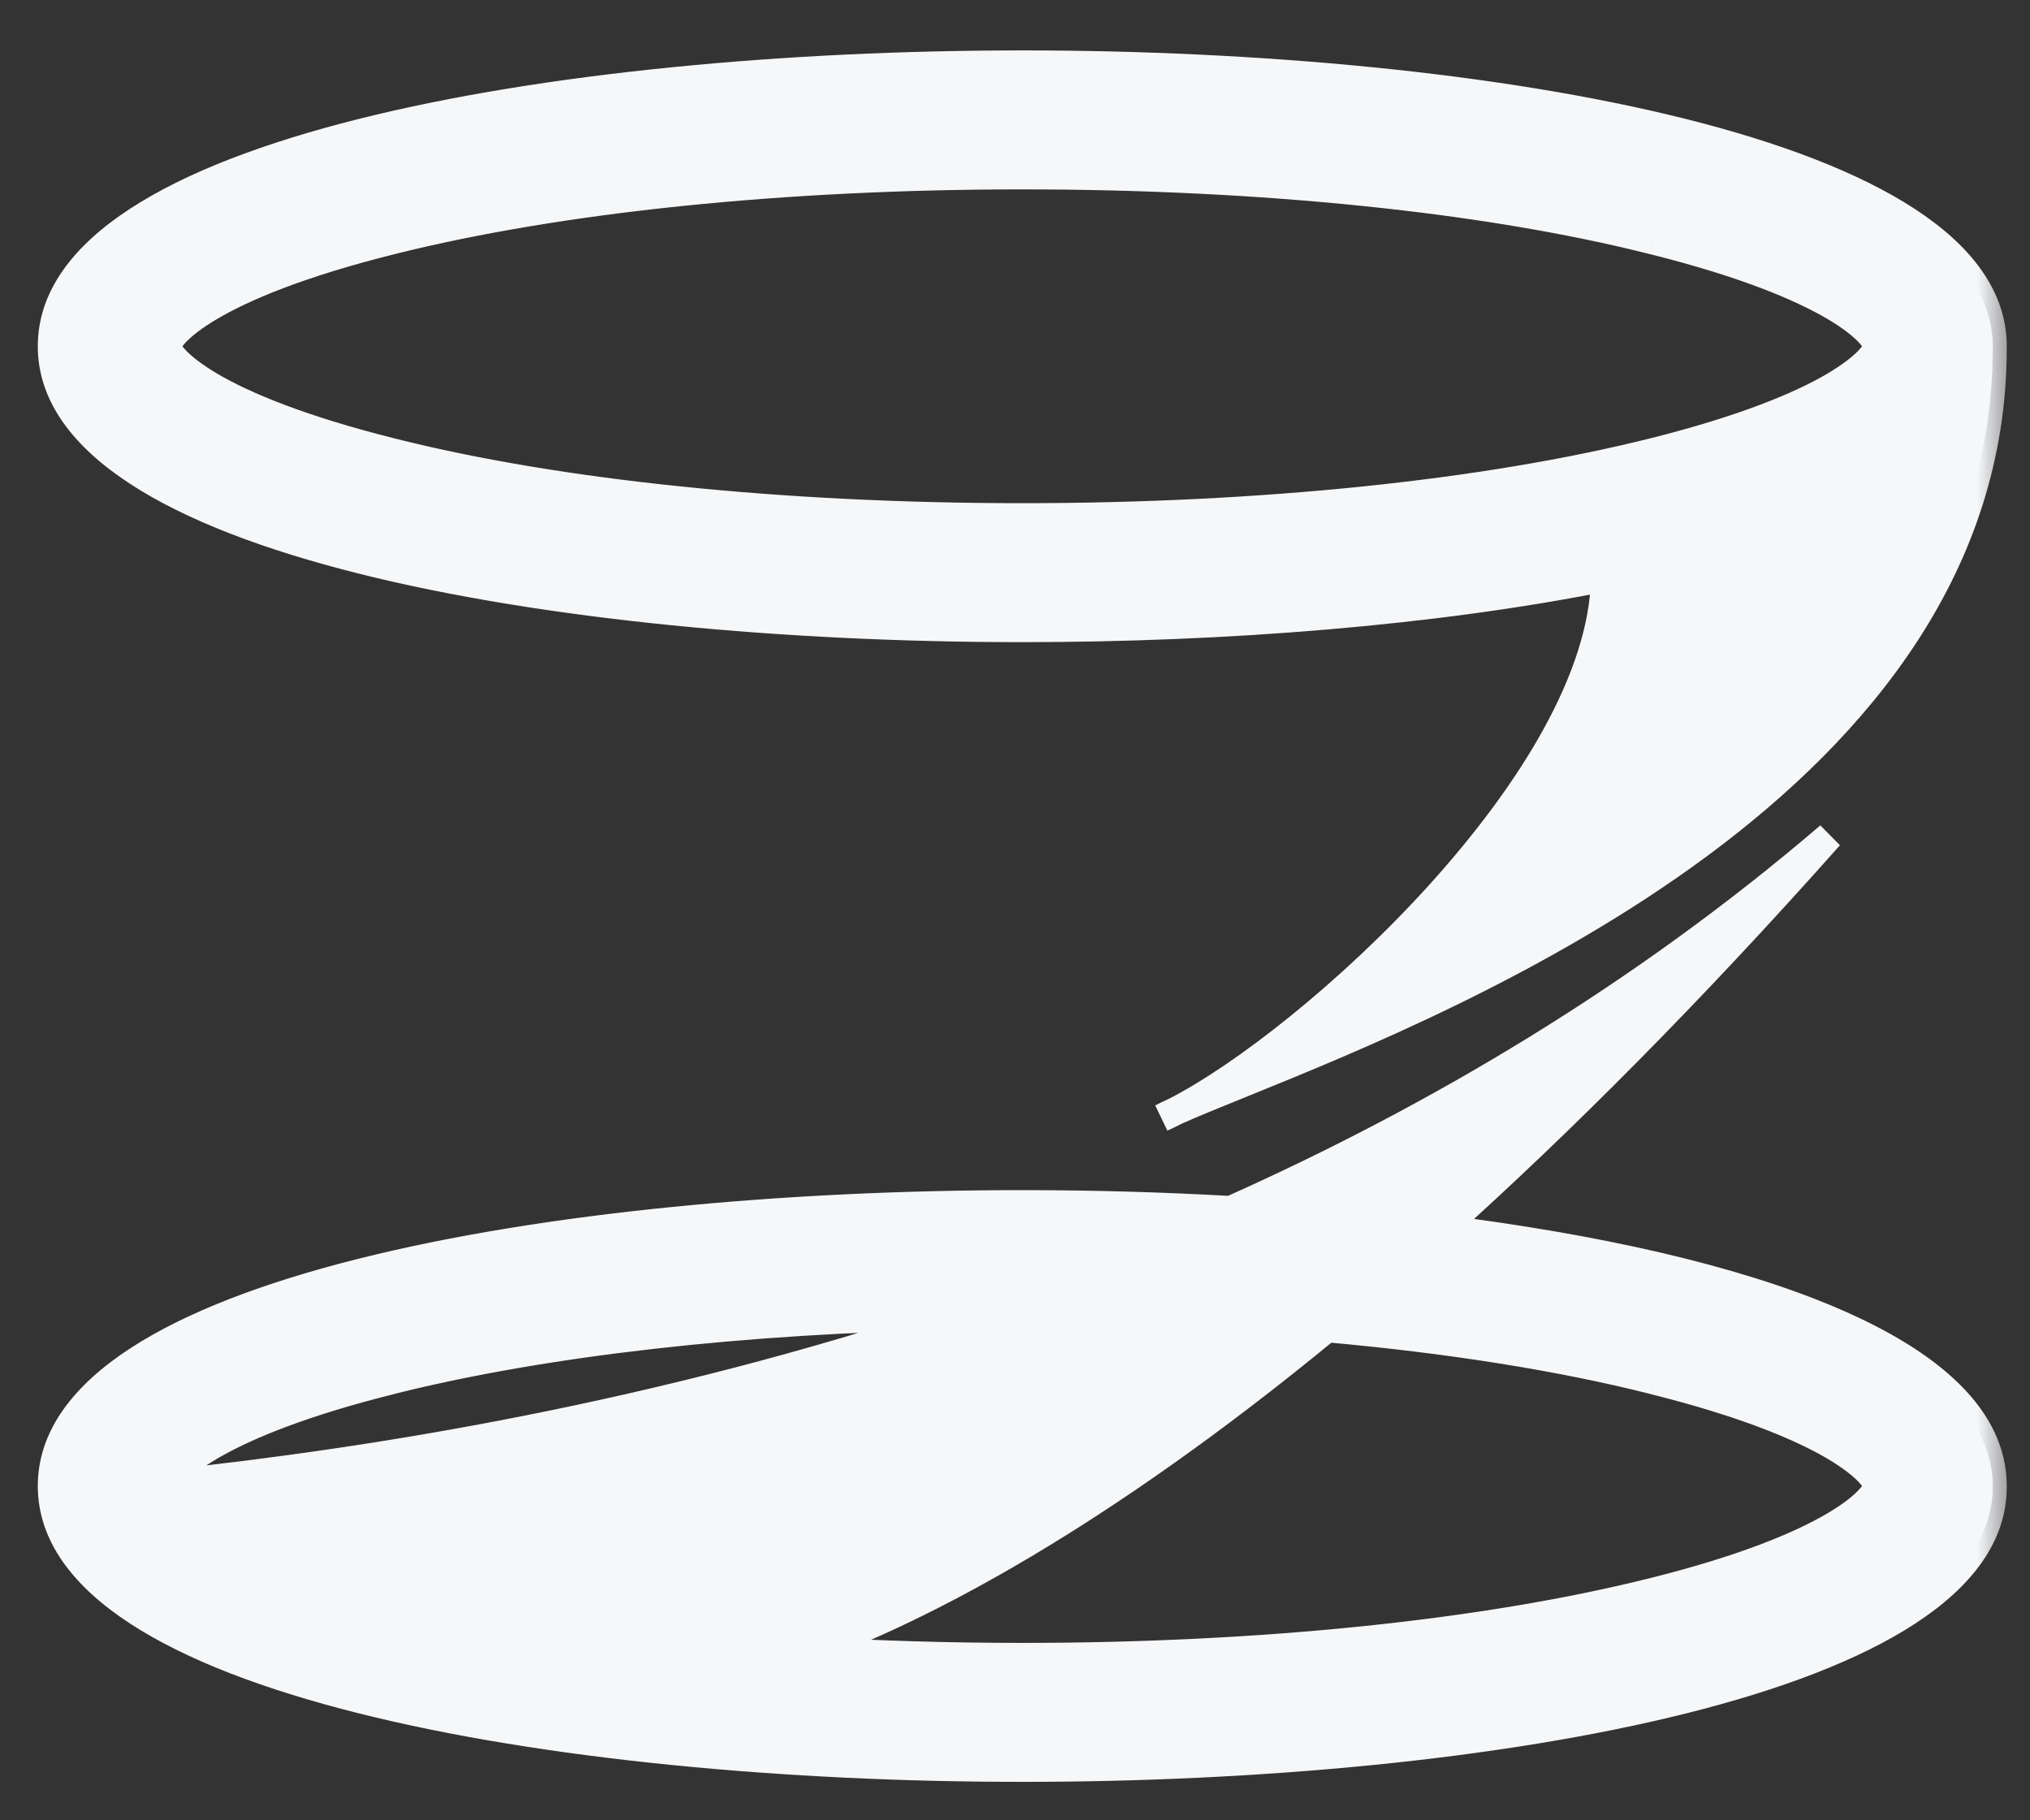 <svg width="29" height="26" viewBox="0 0 29 26" fill="none" xmlns="http://www.w3.org/2000/svg">
<rect x="0" y="0" width="29" height="26" fill="#333333" stroke="none"/>
<mask id="path-1-outside-1_2626_27487" maskUnits="userSpaceOnUse" x="-0.26" y="-0.08" width="29" height="26" fill="black">
<rect fill="white" x="-0.26" y="-0.08" width="29" height="26"/>
<path fill-rule="evenodd" clip-rule="evenodd" d="M0.74 4.946C0.74 7.714 7.921 8.972 14.604 8.972C17.489 8.972 20.472 8.737 22.928 8.248C22.884 11.125 18.735 14.88 16.787 15.874C16.714 15.907 16.65 15.938 16.596 15.966C16.657 15.939 16.72 15.908 16.787 15.874C17.019 15.769 17.341 15.638 17.729 15.481C20.887 14.202 28.458 11.134 28.468 4.984C28.468 4.971 28.468 4.959 28.468 4.946C28.468 2.178 21.287 0.92 14.604 0.92C7.921 0.92 0.74 2.178 0.74 4.946ZM5.588 3.436C7.999 2.832 11.197 2.505 14.604 2.505C18.011 2.505 21.234 2.832 23.619 3.436C26.24 4.09 26.817 4.795 26.817 4.946C26.817 5.097 26.24 5.801 23.619 6.456C21.208 7.059 18.011 7.387 14.604 7.387C11.197 7.387 7.973 7.059 5.588 6.456C2.967 5.801 2.391 5.097 2.391 4.946C2.391 4.795 2.967 4.09 5.588 3.436ZM0.74 21.225C0.74 23.993 7.921 25.251 14.604 25.251C21.287 25.251 28.494 23.993 28.468 21.225C28.468 19.296 24.98 18.1 20.603 17.553C22.279 16.047 24.126 14.201 26.135 11.94C23.454 14.238 20.516 15.972 17.581 17.283C16.595 17.227 15.594 17.199 14.604 17.199C7.921 17.199 0.74 18.457 0.74 21.225ZM2.397 21.194C5.303 20.882 9.366 20.244 13.698 18.792C10.633 18.845 7.785 19.165 5.588 19.715C3.116 20.333 2.463 20.995 2.397 21.194ZM23.619 19.715C22.288 19.378 20.695 19.128 18.956 18.972C15.681 21.668 13.177 22.973 11.527 23.574C12.523 23.635 13.555 23.666 14.604 23.666C18.011 23.666 21.208 23.339 23.619 22.735C26.24 22.081 26.817 21.376 26.817 21.225C26.817 21.074 26.24 20.37 23.619 19.715Z"/>
</mask>
<path fill-rule="evenodd" clip-rule="evenodd" d="M0.74 4.946C0.74 7.714 7.921 8.972 14.604 8.972C17.489 8.972 20.472 8.737 22.928 8.248C22.884 11.125 18.735 14.88 16.787 15.874C16.714 15.907 16.65 15.938 16.596 15.966C16.657 15.939 16.72 15.908 16.787 15.874C17.019 15.769 17.341 15.638 17.729 15.481C20.887 14.202 28.458 11.134 28.468 4.984C28.468 4.971 28.468 4.959 28.468 4.946C28.468 2.178 21.287 0.92 14.604 0.92C7.921 0.92 0.74 2.178 0.74 4.946ZM5.588 3.436C7.999 2.832 11.197 2.505 14.604 2.505C18.011 2.505 21.234 2.832 23.619 3.436C26.24 4.09 26.817 4.795 26.817 4.946C26.817 5.097 26.24 5.801 23.619 6.456C21.208 7.059 18.011 7.387 14.604 7.387C11.197 7.387 7.973 7.059 5.588 6.456C2.967 5.801 2.391 5.097 2.391 4.946C2.391 4.795 2.967 4.09 5.588 3.436ZM0.74 21.225C0.74 23.993 7.921 25.251 14.604 25.251C21.287 25.251 28.494 23.993 28.468 21.225C28.468 19.296 24.98 18.1 20.603 17.553C22.279 16.047 24.126 14.201 26.135 11.94C23.454 14.238 20.516 15.972 17.581 17.283C16.595 17.227 15.594 17.199 14.604 17.199C7.921 17.199 0.74 18.457 0.74 21.225ZM2.397 21.194C5.303 20.882 9.366 20.244 13.698 18.792C10.633 18.845 7.785 19.165 5.588 19.715C3.116 20.333 2.463 20.995 2.397 21.194ZM23.619 19.715C22.288 19.378 20.695 19.128 18.956 18.972C15.681 21.668 13.177 22.973 11.527 23.574C12.523 23.635 13.555 23.666 14.604 23.666C18.011 23.666 21.208 23.339 23.619 22.735C26.24 22.081 26.817 21.376 26.817 21.225C26.817 21.074 26.24 20.37 23.619 19.715Z" fill="#F6F7F9"/>
<path d="M22.928 8.248L23.128 8.251L23.132 8.004L22.889 8.052L22.928 8.248ZM16.596 15.966L16.503 15.789L16.677 16.149L16.596 15.966ZM17.729 15.481L17.654 15.296L17.654 15.296L17.729 15.481ZM28.468 4.984L28.268 4.981L28.268 4.984L28.468 4.984ZM28.468 4.946L28.268 4.946L28.268 4.948L28.468 4.946ZM5.588 3.436L5.637 3.63L5.637 3.63L5.588 3.436ZM23.619 3.436L23.57 3.63L23.571 3.63L23.619 3.436ZM23.619 6.456L23.571 6.262L23.571 6.262L23.619 6.456ZM5.588 6.456L5.637 6.262L5.637 6.262L5.588 6.456ZM28.468 21.225H28.268L28.268 21.227L28.468 21.225ZM20.603 17.553L20.469 17.404L20.143 17.697L20.578 17.751L20.603 17.553ZM26.135 11.94L26.285 12.073L26.005 11.789L26.135 11.94ZM17.581 17.283L17.57 17.483L17.619 17.485L17.663 17.465L17.581 17.283ZM13.698 18.792L13.762 18.982L13.695 18.592L13.698 18.792ZM2.397 21.194L2.207 21.132L2.109 21.426L2.418 21.393L2.397 21.194ZM5.588 19.715L5.637 19.91L5.637 19.909L5.588 19.715ZM18.956 18.972L18.973 18.772L18.892 18.765L18.828 18.817L18.956 18.972ZM23.619 19.715L23.57 19.909L23.571 19.91L23.619 19.715ZM11.527 23.574L11.459 23.386L11.515 23.774L11.527 23.574ZM23.619 22.735L23.571 22.541L23.571 22.541L23.619 22.735ZM14.604 8.772C11.272 8.772 7.824 8.458 5.214 7.803C3.908 7.475 2.826 7.065 2.075 6.575C1.322 6.084 0.94 5.539 0.94 4.946H0.54C0.54 5.736 1.055 6.387 1.857 6.91C2.661 7.435 3.792 7.858 5.117 8.191C7.769 8.857 11.253 9.172 14.604 9.172V8.772ZM22.889 8.052C20.449 8.538 17.48 8.772 14.604 8.772V9.172C17.498 9.172 20.495 8.937 22.967 8.444L22.889 8.052ZM16.878 16.052C17.88 15.541 19.423 14.336 20.72 12.901C21.37 12.182 21.964 11.399 22.399 10.61C22.833 9.823 23.116 9.015 23.128 8.251L22.728 8.245C22.718 8.919 22.466 9.66 22.049 10.417C21.633 11.172 21.059 11.929 20.423 12.633C19.148 14.043 17.642 15.213 16.696 15.696L16.878 16.052ZM16.704 15.692C16.629 15.726 16.562 15.758 16.503 15.789L16.688 16.144C16.738 16.118 16.799 16.089 16.869 16.056L16.704 15.692ZM16.677 16.149C16.742 16.12 16.809 16.088 16.878 16.052L16.696 15.696C16.632 15.729 16.571 15.758 16.514 15.784L16.677 16.149ZM17.654 15.296C17.267 15.452 16.941 15.585 16.704 15.692L16.869 16.056C17.097 15.953 17.414 15.824 17.805 15.666L17.654 15.296ZM28.268 4.984C28.263 7.967 26.427 10.219 24.16 11.898C21.894 13.577 19.235 14.655 17.654 15.296L17.805 15.666C19.381 15.027 22.086 13.932 24.398 12.22C26.709 10.508 28.663 8.151 28.668 4.984L28.268 4.984ZM28.268 4.948C28.268 4.959 28.268 4.97 28.268 4.981L28.668 4.987C28.668 4.973 28.668 4.958 28.668 4.944L28.268 4.948ZM14.604 1.12C17.936 1.12 21.384 1.434 23.993 2.089C25.299 2.417 26.381 2.827 27.132 3.317C27.885 3.808 28.268 4.352 28.268 4.946H28.668C28.668 4.155 28.153 3.505 27.351 2.982C26.546 2.457 25.415 2.034 24.091 1.701C21.439 1.035 17.955 0.72 14.604 0.72V1.12ZM0.94 4.946C0.94 4.352 1.322 3.808 2.075 3.317C2.826 2.827 3.908 2.417 5.214 2.089C7.824 1.434 11.272 1.12 14.604 1.12V0.72C11.253 0.72 7.769 1.035 5.117 1.701C3.792 2.034 2.661 2.457 1.857 2.982C1.055 3.505 0.54 4.155 0.54 4.946H0.94ZM14.604 2.305C11.186 2.305 7.971 2.633 5.54 3.242L5.637 3.63C8.027 3.031 11.207 2.705 14.604 2.705V2.305ZM23.668 3.242C21.262 2.633 18.021 2.305 14.604 2.305V2.705C18.001 2.705 21.206 3.031 23.57 3.63L23.668 3.242ZM27.017 4.946C27.017 4.873 26.986 4.808 26.959 4.762C26.928 4.71 26.884 4.655 26.829 4.599C26.718 4.485 26.549 4.352 26.302 4.207C25.809 3.918 24.99 3.572 23.668 3.242L23.571 3.63C24.87 3.954 25.65 4.288 26.1 4.552C26.325 4.684 26.463 4.797 26.542 4.878C26.582 4.919 26.604 4.949 26.615 4.967C26.629 4.991 26.617 4.981 26.617 4.946H27.017ZM23.668 6.65C24.99 6.32 25.809 5.974 26.302 5.684C26.549 5.54 26.718 5.407 26.829 5.293C26.884 5.236 26.928 5.182 26.959 5.13C26.986 5.084 27.017 5.019 27.017 4.946H26.617C26.617 4.911 26.629 4.901 26.615 4.925C26.604 4.943 26.582 4.973 26.542 5.014C26.463 5.095 26.325 5.207 26.1 5.34C25.65 5.604 24.87 5.937 23.571 6.262L23.668 6.65ZM14.604 7.587C18.021 7.587 21.236 7.259 23.668 6.65L23.571 6.262C21.18 6.86 18 7.187 14.604 7.187V7.587ZM5.539 6.649C7.945 7.259 11.187 7.587 14.604 7.587V7.187C11.207 7.187 8.001 6.86 5.637 6.262L5.539 6.649ZM2.191 4.946C2.191 5.019 2.222 5.084 2.249 5.13C2.28 5.182 2.323 5.236 2.379 5.293C2.489 5.407 2.659 5.54 2.906 5.684C3.399 5.974 4.218 6.32 5.54 6.65L5.637 6.262C4.338 5.937 3.558 5.604 3.108 5.34C2.883 5.207 2.744 5.095 2.665 5.014C2.625 4.973 2.603 4.943 2.592 4.925C2.578 4.901 2.591 4.911 2.591 4.946H2.191ZM5.54 3.242C4.218 3.572 3.399 3.918 2.906 4.207C2.659 4.352 2.489 4.485 2.379 4.599C2.323 4.655 2.28 4.71 2.249 4.762C2.222 4.808 2.191 4.873 2.191 4.946H2.591C2.591 4.981 2.578 4.991 2.592 4.967C2.603 4.949 2.625 4.919 2.665 4.878C2.744 4.797 2.883 4.684 3.108 4.552C3.558 4.288 4.338 3.954 5.637 3.63L5.54 3.242ZM14.604 25.051C11.272 25.051 7.824 24.737 5.214 24.082C3.908 23.754 2.826 23.344 2.075 22.854C1.322 22.363 0.94 21.819 0.94 21.225H0.54C0.54 22.016 1.055 22.666 1.857 23.189C2.661 23.714 3.792 24.137 5.117 24.47C7.769 25.136 11.253 25.451 14.604 25.451V25.051ZM28.268 21.227C28.273 21.82 27.895 22.363 27.143 22.854C26.394 23.344 25.311 23.754 24.003 24.082C21.391 24.737 17.936 25.051 14.604 25.051V25.451C17.955 25.451 21.445 25.136 24.1 24.47C25.427 24.137 26.558 23.714 27.362 23.189C28.163 22.666 28.675 22.015 28.668 21.223L28.268 21.227ZM20.578 17.751C22.759 18.024 24.704 18.457 26.098 19.055C26.795 19.354 27.343 19.689 27.714 20.056C28.082 20.422 28.268 20.81 28.268 21.225H28.668C28.668 20.676 28.418 20.191 27.995 19.773C27.575 19.356 26.977 18.997 26.255 18.687C24.811 18.068 22.824 17.629 20.628 17.354L20.578 17.751ZM25.986 11.808C23.981 14.063 22.139 15.904 20.469 17.404L20.736 17.702C22.419 16.19 24.271 14.339 26.285 12.073L25.986 11.808ZM17.663 17.465C20.612 16.148 23.567 14.405 26.265 12.092L26.005 11.789C23.34 14.072 20.42 15.796 17.5 17.1L17.663 17.465ZM14.604 17.399C15.59 17.399 16.587 17.427 17.57 17.483L17.593 17.083C16.602 17.027 15.597 16.999 14.604 16.999V17.399ZM0.94 21.225C0.94 20.632 1.322 20.087 2.075 19.596C2.826 19.106 3.908 18.696 5.214 18.368C7.824 17.713 11.272 17.399 14.604 17.399V16.999C11.253 16.999 7.769 17.314 5.117 17.98C3.792 18.313 2.661 18.736 1.857 19.261C1.055 19.784 0.54 20.435 0.54 21.225H0.94ZM13.635 18.602C9.32 20.048 5.273 20.684 2.375 20.995L2.418 21.393C5.333 21.08 9.411 20.439 13.762 18.982L13.635 18.602ZM5.637 19.909C7.814 19.364 10.646 19.045 13.702 18.992L13.695 18.592C10.62 18.645 7.755 18.966 5.54 19.521L5.637 19.909ZM2.587 21.257C2.586 21.26 2.59 21.247 2.611 21.219C2.631 21.192 2.663 21.157 2.71 21.113C2.805 21.026 2.957 20.914 3.187 20.786C3.648 20.53 4.411 20.215 5.637 19.91L5.54 19.521C4.292 19.833 3.493 20.158 2.993 20.437C2.742 20.576 2.564 20.706 2.44 20.818C2.323 20.926 2.239 21.033 2.207 21.132L2.587 21.257ZM18.938 19.171C20.67 19.326 22.252 19.576 23.57 19.909L23.668 19.521C22.324 19.181 20.721 18.929 18.973 18.772L18.938 19.171ZM11.596 23.762C13.271 23.152 15.795 21.833 19.083 19.126L18.828 18.817C15.568 21.502 13.083 22.794 11.459 23.386L11.596 23.762ZM14.604 23.466C13.558 23.466 12.53 23.435 11.539 23.375L11.515 23.774C12.515 23.835 13.551 23.866 14.604 23.866V23.466ZM23.571 22.541C21.18 23.14 18 23.466 14.604 23.466V23.866C18.021 23.866 21.236 23.538 23.668 22.929L23.571 22.541ZM26.617 21.225C26.617 21.19 26.629 21.18 26.615 21.204C26.604 21.222 26.582 21.252 26.542 21.293C26.463 21.375 26.325 21.487 26.1 21.619C25.65 21.883 24.87 22.217 23.571 22.541L23.668 22.929C24.99 22.599 25.809 22.253 26.302 21.964C26.549 21.819 26.718 21.686 26.829 21.572C26.884 21.516 26.928 21.461 26.959 21.409C26.986 21.363 27.017 21.298 27.017 21.225H26.617ZM23.571 19.91C24.87 20.234 25.65 20.567 26.1 20.831C26.325 20.964 26.463 21.076 26.542 21.157C26.582 21.198 26.604 21.228 26.615 21.246C26.629 21.27 26.617 21.26 26.617 21.225H27.017C27.017 21.152 26.986 21.087 26.959 21.041C26.928 20.989 26.884 20.935 26.829 20.878C26.718 20.764 26.549 20.631 26.302 20.486C25.809 20.197 24.99 19.851 23.668 19.521L23.571 19.91Z" fill="#F6F7F9" mask="url(#path-1-outside-1_2626_27487)"/>
</svg>
